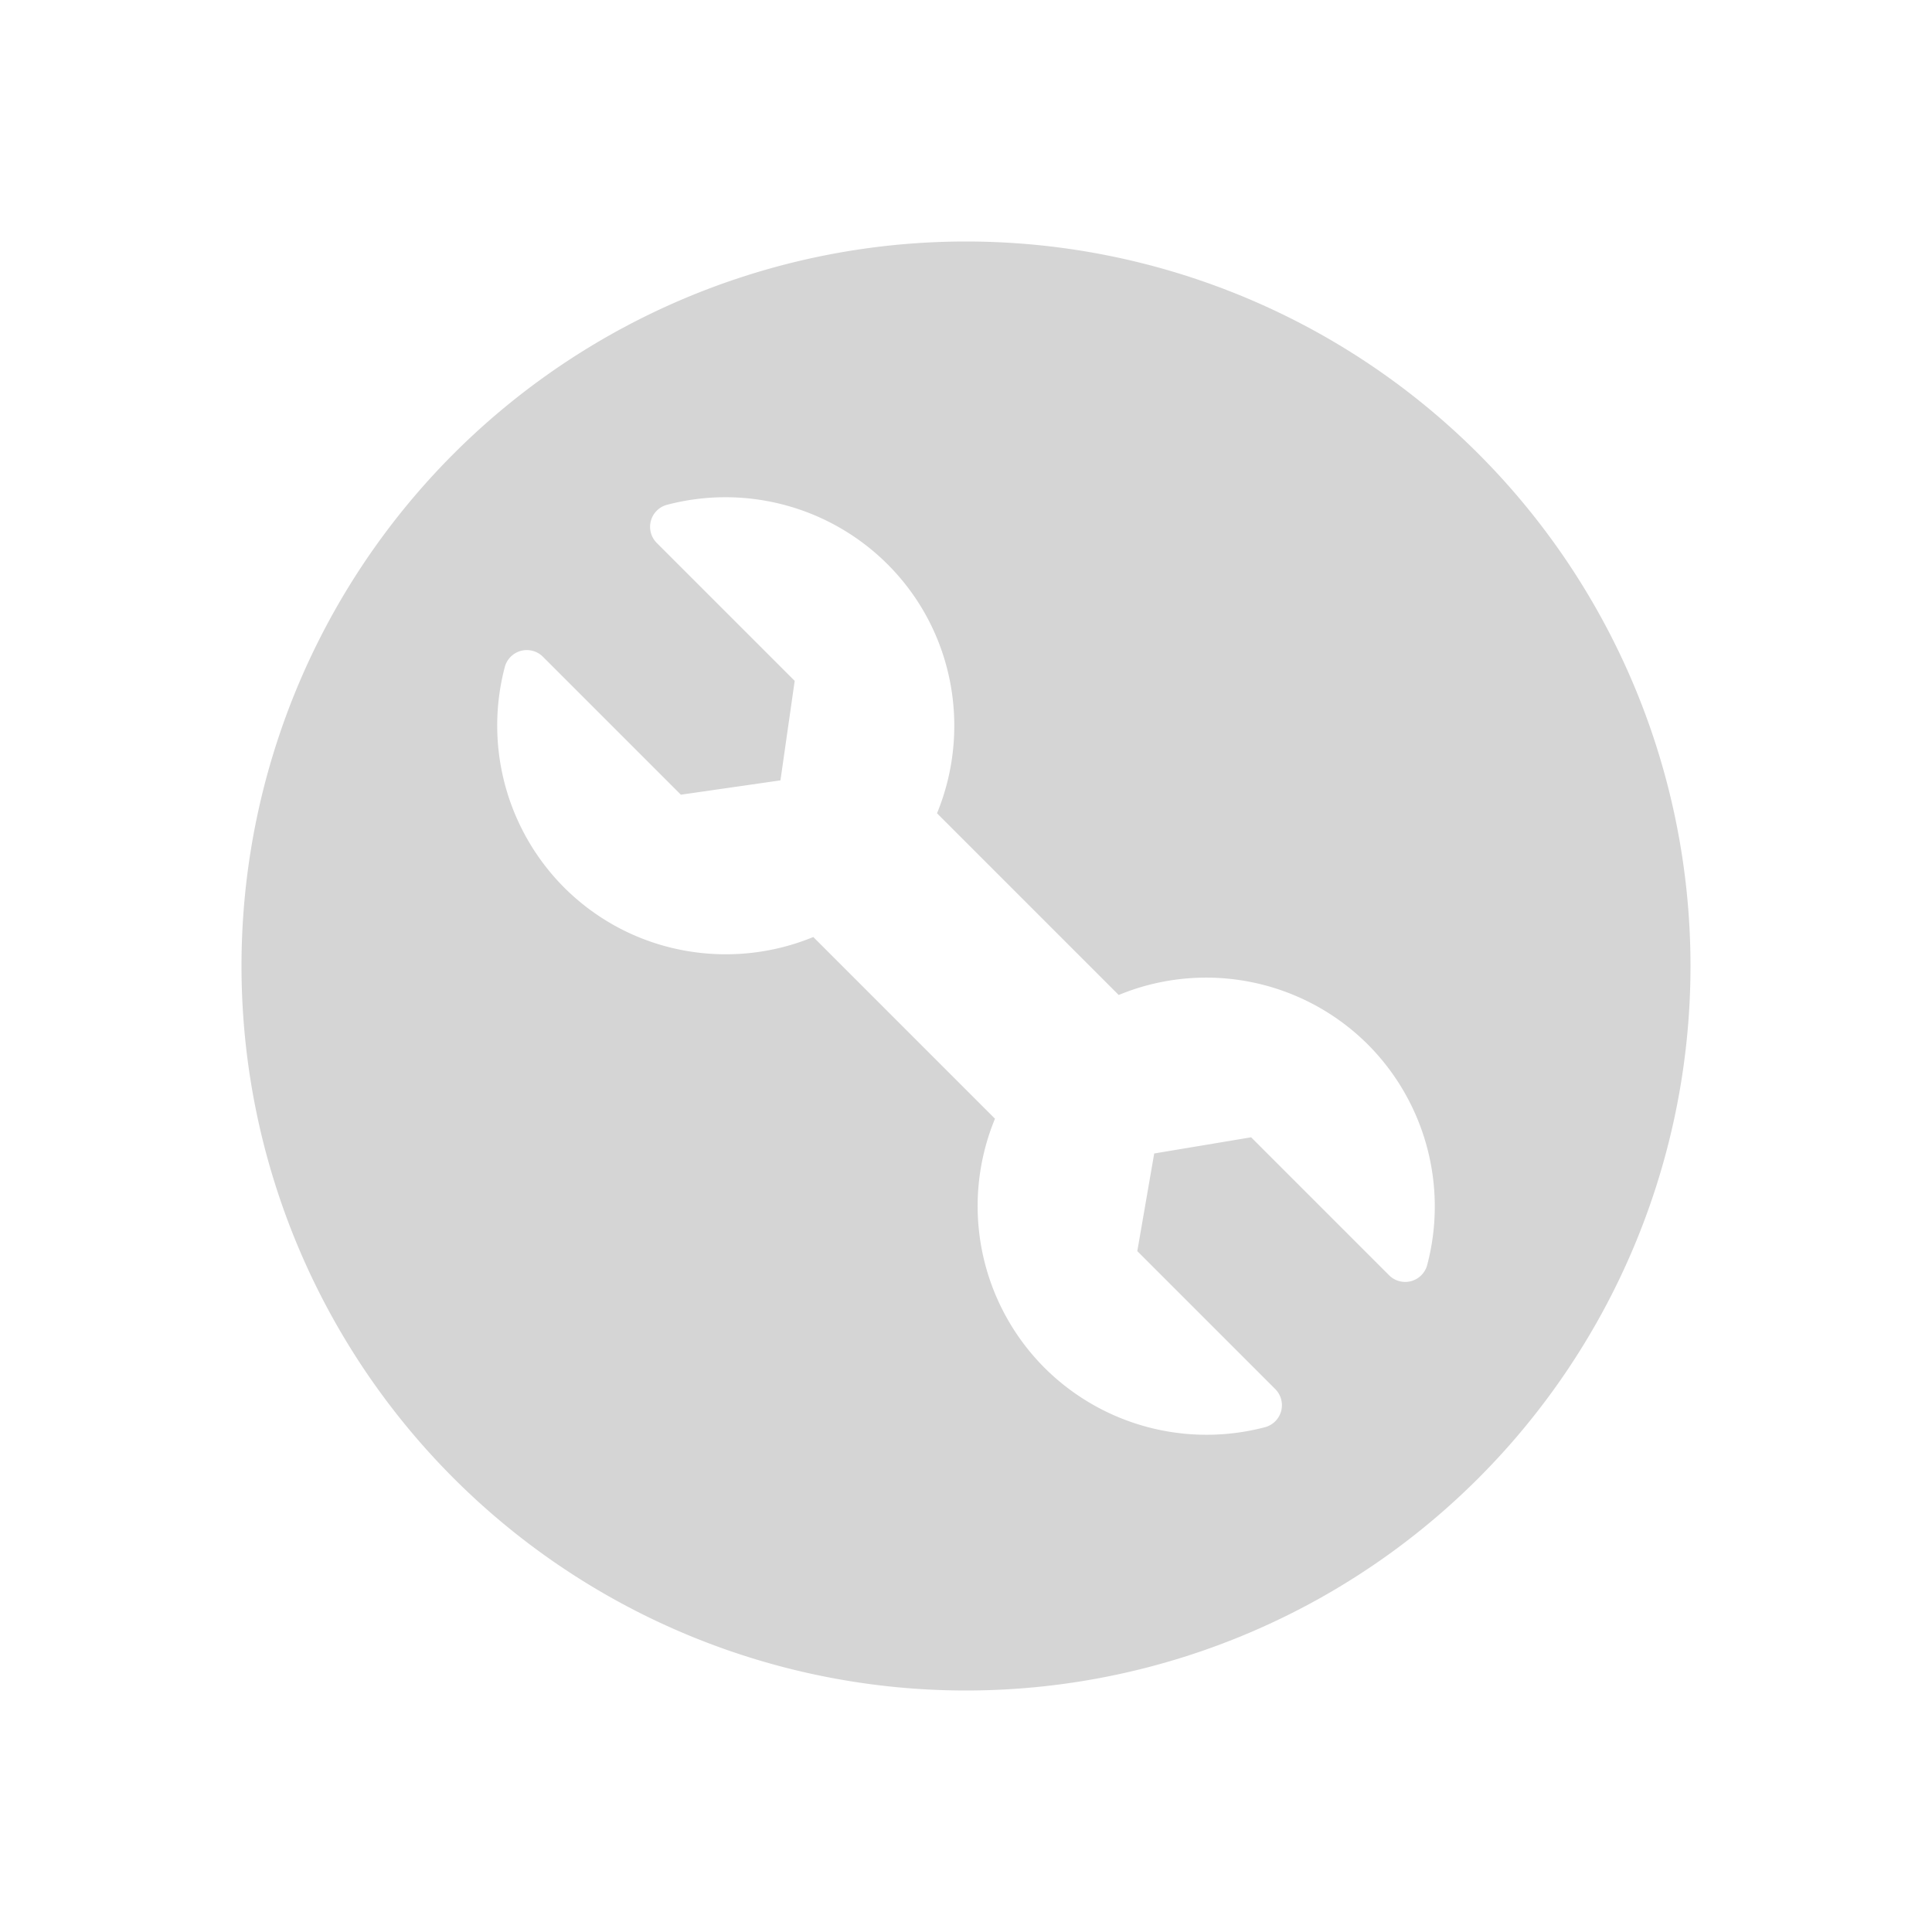 <svg xmlns="http://www.w3.org/2000/svg" width="24" height="24" viewBox="0 0 24 24">
  <title>
    UserPreferences
  </title>
  <path fill="#D5D5D5" fill-rule="evenodd" d="M12 21a9 9 0 1 0 0-18 9 9 0 0 0 0 18zm1.897-8.64l-2.257-2.257c.424-1.03.22-2.26-.616-3.095a2.851 2.851 0 0 0-2.739-.737.283.283 0 0 0-.127.473l1.714 1.714-.177 1.236-1.237.178-1.714-1.714a.283.283 0 0 0-.473.127 2.851 2.851 0 0 0 .737 2.74c.382.381.847.632 1.338.75.581.14 1.199.095 1.757-.135l2.257 2.257a2.844 2.844 0 0 0 .616 3.095 2.851 2.851 0 0 0 2.739.737.283.283 0 0 0 .127-.473l-1.714-1.714.21-1.213 1.204-.201 1.714 1.714a.283.283 0 0 0 .473-.127 2.851 2.851 0 0 0-.737-2.74 2.844 2.844 0 0 0-3.095-.615z"/>
</svg>
